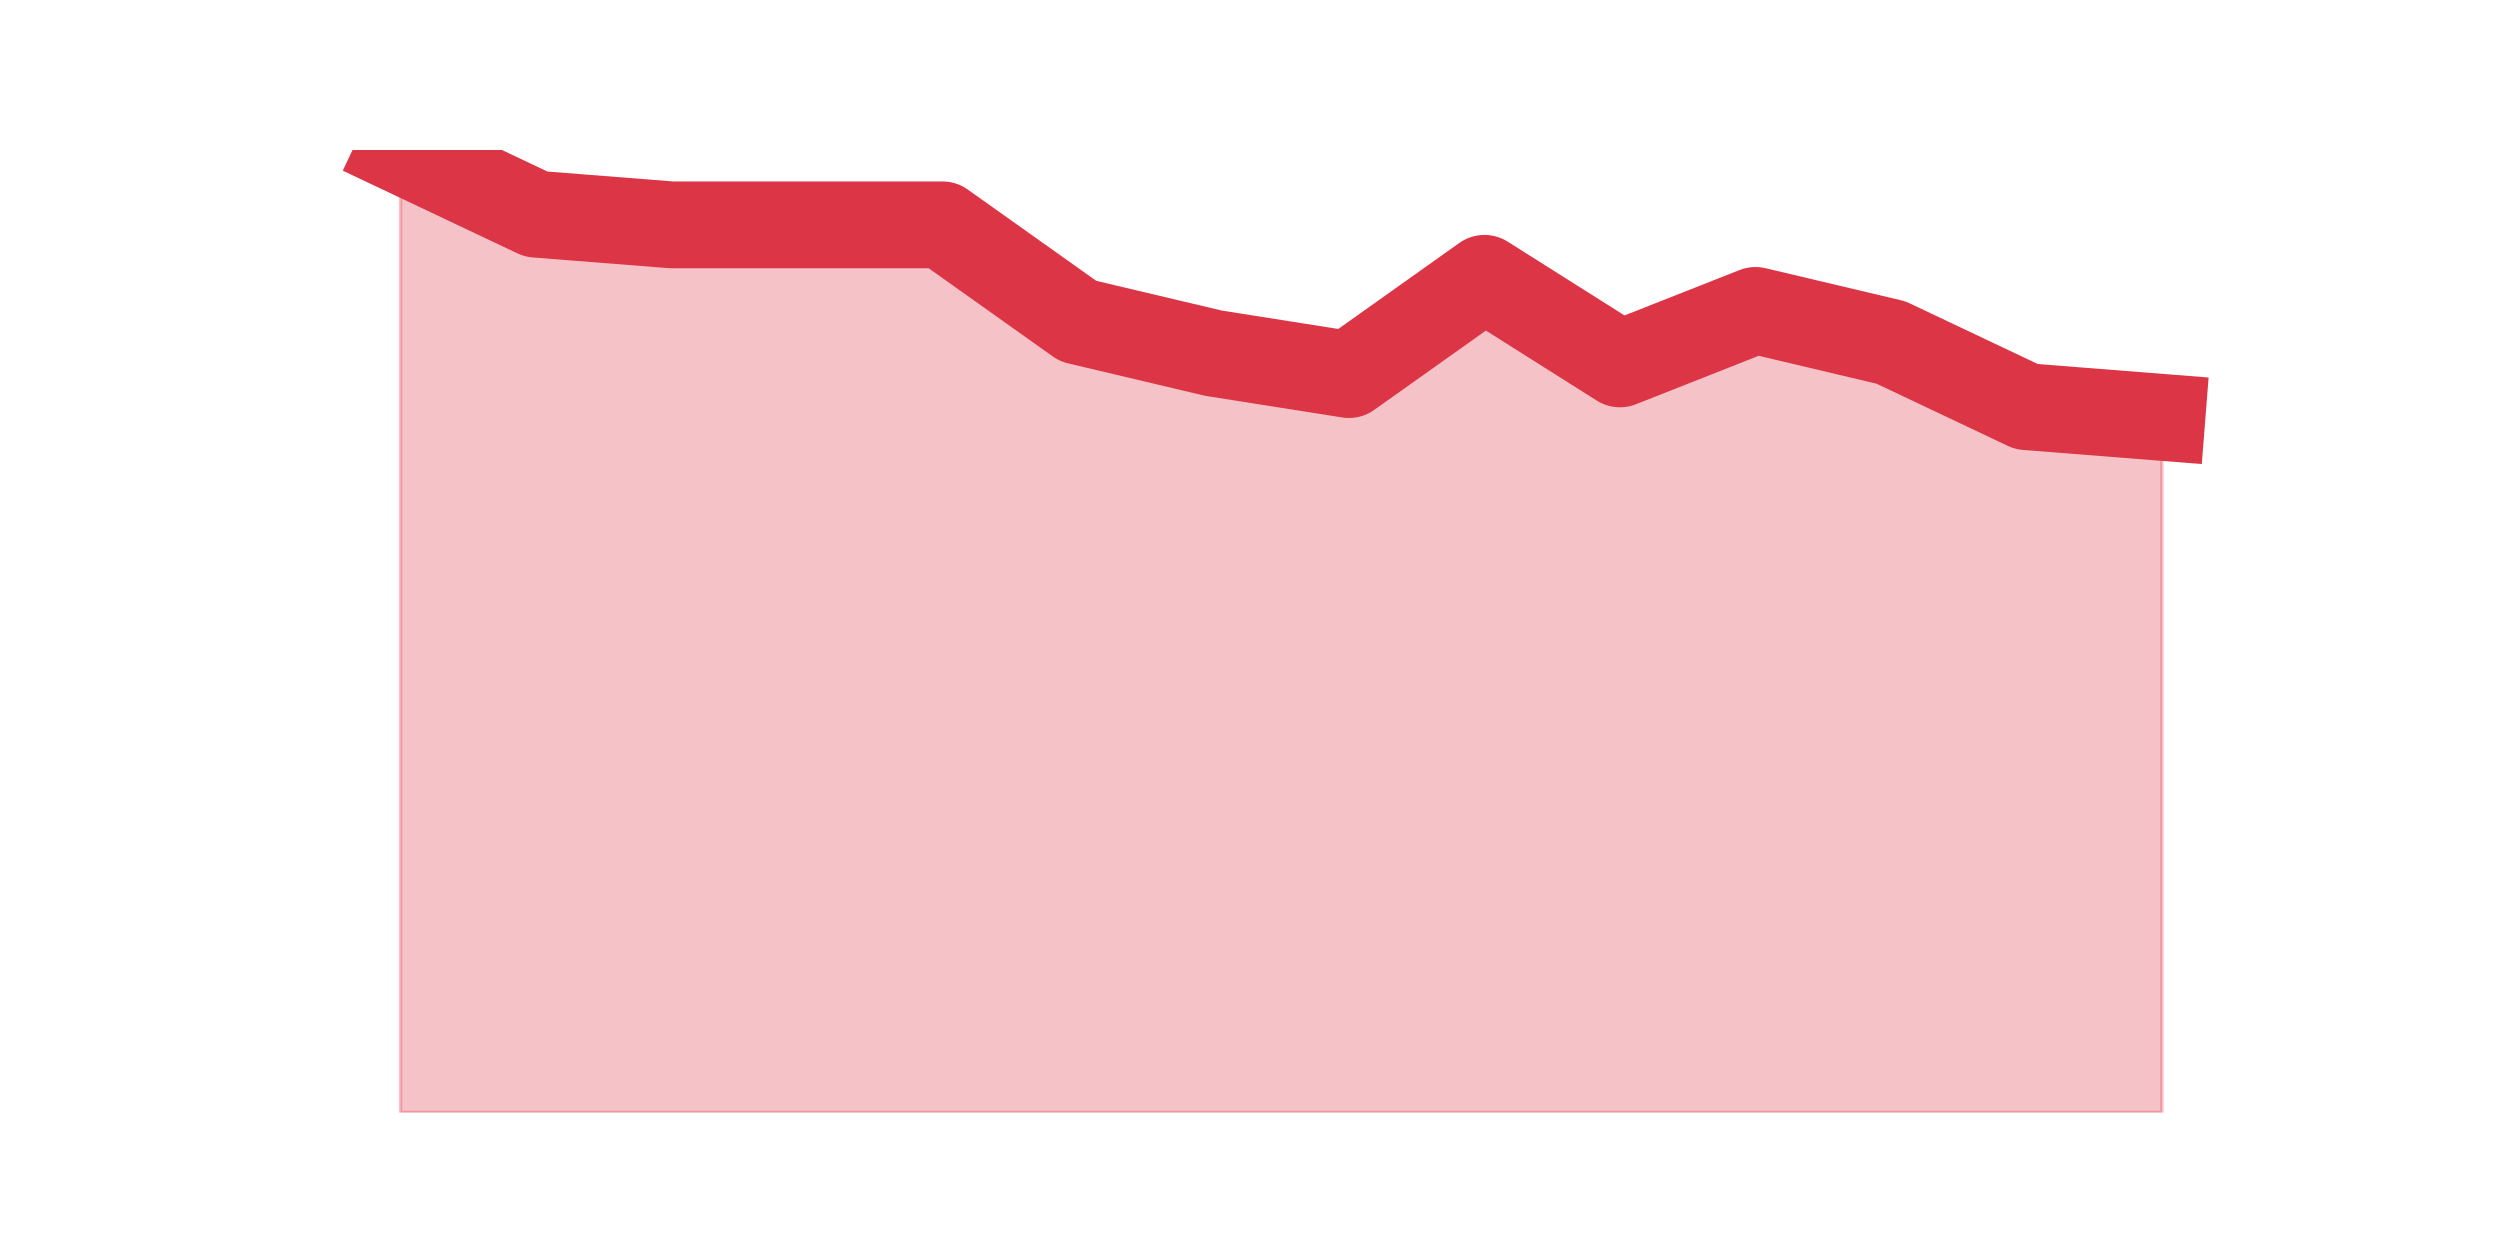 <?xml version="1.0" encoding="utf-8" standalone="no"?>
<!DOCTYPE svg PUBLIC "-//W3C//DTD SVG 1.1//EN"
  "http://www.w3.org/Graphics/SVG/1.1/DTD/svg11.dtd">
<svg height="360pt" version="1.1" viewBox="0 0 720 360" width="720pt" xmlns="http://www.w3.org/2000/svg" xmlns:xlink="http://www.w3.org/1999/xlink">
 <defs>
  <style type="text/css">*{stroke-linecap:butt;stroke-linejoin:round;}</style>
 </defs>
 <g id="figure_1">
  <g id="patch_1">
   <path d="M 0 360 
L 720 360 
L 720 0 
L 0 0 
z
" style="fill:none;"/>
  </g>
  <g id="axes_1">
   <g id="matplotlib.axis_1"/>
   <g id="matplotlib.axis_2"/>
   <g id="PolyCollection_1">
    <defs>
     <path d="M 115.364 -316.8 
L 115.364 -39.6 
L 154.385 -39.6 
L 193.406 -39.6 
L 232.427 -39.6 
L 271.448 -39.6 
L 310.469 -39.6 
L 349.49 -39.6 
L 388.51 -39.6 
L 427.531 -39.6 
L 466.552 -39.6 
L 505.573 -39.6 
L 544.594 -39.6 
L 583.615 -39.6 
L 622.636 -39.6 
L 622.636 -239.8 
L 622.636 -239.8 
L 583.615 -242.88 
L 544.594 -261.36 
L 505.573 -270.6 
L 466.552 -255.2 
L 427.531 -279.84 
L 388.51 -252.12 
L 349.49 -258.28 
L 310.469 -267.52 
L 271.448 -295.24 
L 232.427 -295.24 
L 193.406 -295.24 
L 154.385 -298.32 
L 115.364 -316.8 
z
" id="m646c5b7e7c" style="stroke:#dc3545;stroke-opacity:0.3;"/>
    </defs>
    <g clip-path="url(#p9411239c38)">
     <use style="fill:#dc3545;fill-opacity:0.3;stroke:#dc3545;stroke-opacity:0.3;" x="0" xlink:href="#m646c5b7e7c" y="360"/>
    </g>
   </g>
   <g id="line2d_1">
    <path clip-path="url(#p9411239c38)" d="M 115.364 43.2 
L 154.385 61.68 
L 193.406 64.76 
L 232.427 64.76 
L 271.448 64.76 
L 310.469 92.48 
L 349.49 101.72 
L 388.51 107.88 
L 427.531 80.16 
L 466.552 104.8 
L 505.573 89.4 
L 544.594 98.64 
L 583.615 117.12 
L 622.636 120.2 
" style="fill:none;stroke:#dc3545;stroke-linecap:square;stroke-width:25;"/>
   </g>
  </g>
 </g>
 <defs>
  <clipPath id="p9411239c38">
   <rect height="277.2" width="558" x="90" y="43.2"/>
  </clipPath>
 </defs>
</svg>
